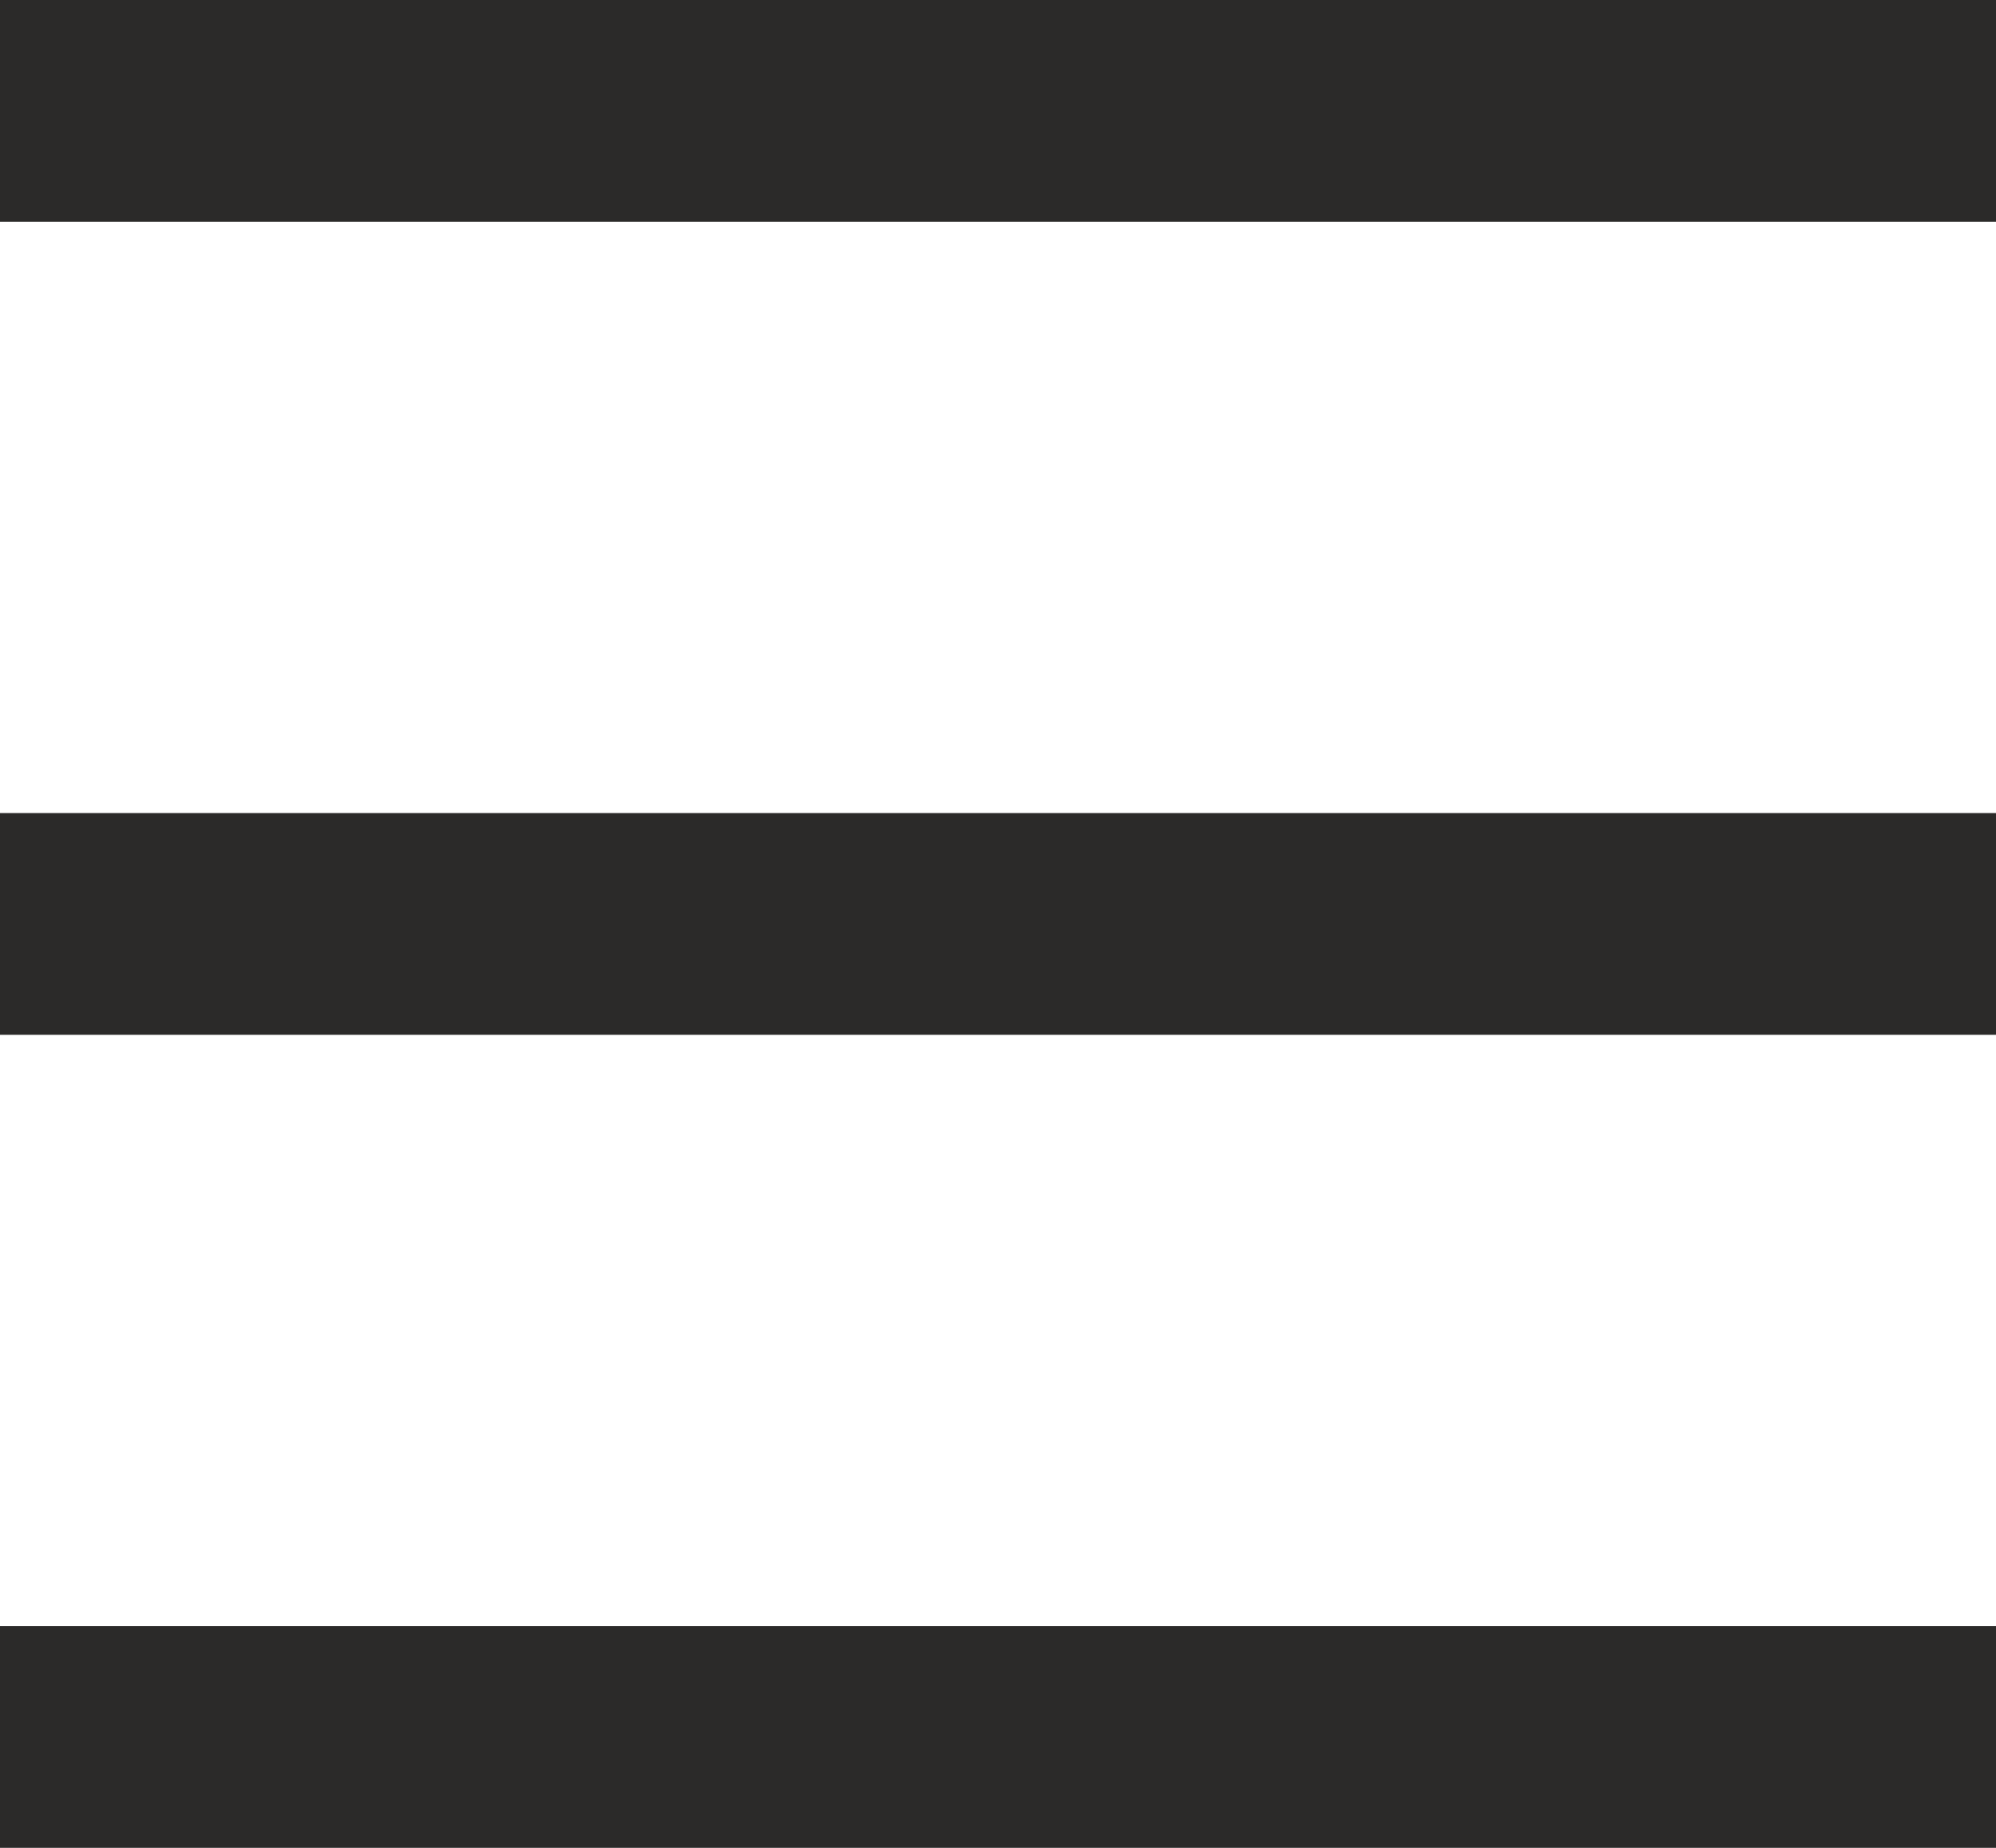 <svg width="27" height="25" viewBox="0 0 27 25" fill="none" xmlns="http://www.w3.org/2000/svg">
<rect width="27" height="3" fill="#2B2A29"/>
<rect y="11" width="27" height="3" fill="#2B2A29"/>
<rect y="22" width="27" height="3" fill="#2B2A29"/>
</svg>
